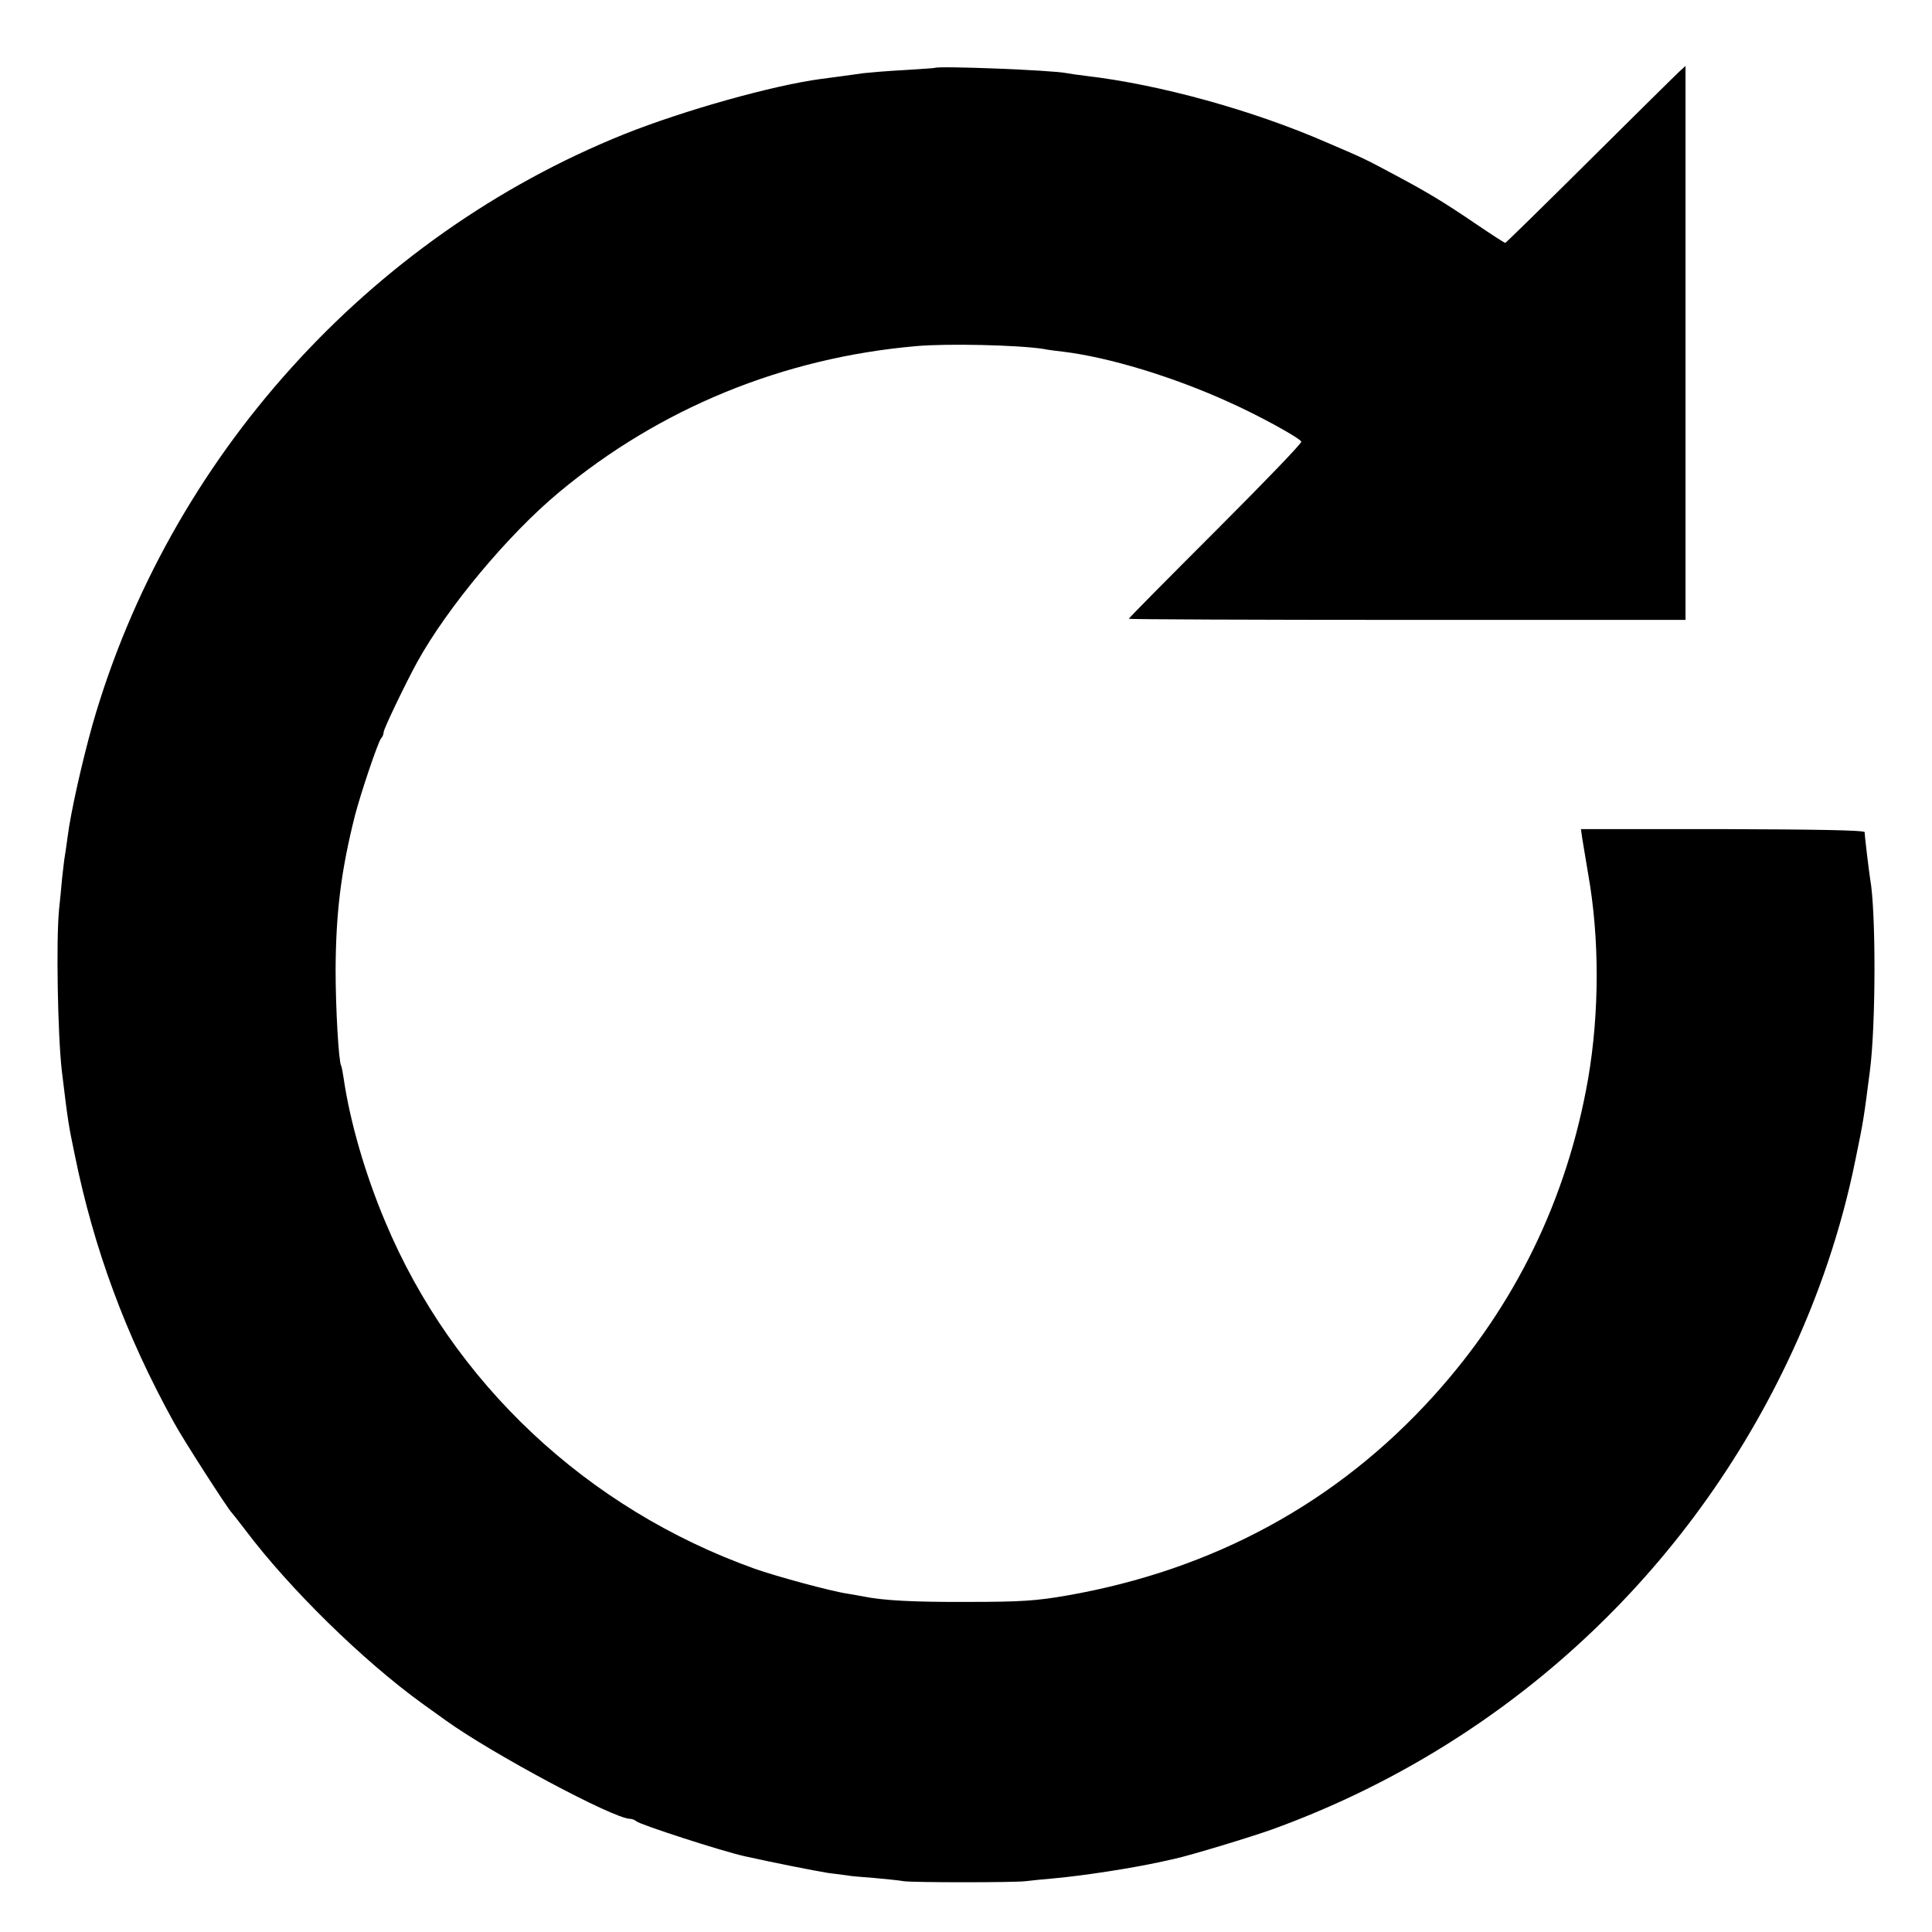 <?xml version="1.0" standalone="no"?>
<!DOCTYPE svg PUBLIC "-//W3C//DTD SVG 20010904//EN"
 "http://www.w3.org/TR/2001/REC-SVG-20010904/DTD/svg10.dtd">
<svg version="1.0" xmlns="http://www.w3.org/2000/svg"
 width="700pt" height="700pt" viewBox="0 0 700 700"
 preserveAspectRatio="xMidYMid meet">
<g transform="translate(0,700) scale(0.1,-0.1)"
fill="#000000" stroke="none">
<path d="M3387 6754 c-1 -1 -51 -4 -112 -8 -60 -3 -126 -9 -145 -11 -72 -10
-116 -16 -155 -21 -173 -23 -495 -113 -713 -200 -928 -373 -1651 -1176 -1927
-2140 -38 -136 -79 -318 -90 -406 -4 -28 -8 -59 -10 -69 -2 -10 -6 -46 -10
-81 -3 -35 -8 -85 -11 -113 -11 -111 -5 -454 10 -585 23 -190 24 -194 47 -305
69 -340 185 -653 357 -965 33 -62 199 -319 211 -330 3 -3 26 -32 51 -65 159
-211 425 -472 641 -628 13 -9 52 -37 85 -61 167 -120 608 -356 667 -356 7 0
17 -4 23 -9 13 -12 306 -107 390 -126 102 -23 260 -54 304 -61 30 -4 62 -8 70
-9 8 -2 51 -6 95 -9 44 -4 94 -9 110 -12 36 -5 397 -5 440 0 17 2 62 7 100 10
120 11 290 38 395 61 14 3 34 8 45 10 56 12 280 80 355 107 822 298 1488 902
1865 1691 114 238 198 488 248 737 29 140 30 149 52 320 22 168 22 581 1 695
-3 18 -19 146 -20 170 -1 7 -180 10 -515 11 l-513 0 5 -35 c3 -20 13 -76 21
-126 42 -235 41 -506 0 -744 -76 -435 -264 -822 -560 -1149 -349 -386 -797
-630 -1329 -723 -109 -19 -167 -23 -355 -23 -199 -1 -311 5 -383 20 -12 2 -38
7 -57 10 -57 8 -259 63 -335 90 -608 217 -1095 674 -1339 1257 -73 173 -128
363 -151 521 -3 21 -7 41 -9 45 -9 15 -20 209 -20 346 1 211 20 361 70 560 22
84 84 268 95 280 5 5 9 15 9 22 0 12 79 176 121 253 109 198 331 464 514 616
366 305 813 488 1295 530 113 10 367 4 459 -10 20 -4 52 -8 71 -10 167 -20
401 -91 605 -184 103 -46 251 -127 260 -142 3 -5 -137 -150 -310 -323 -173
-173 -315 -316 -315 -319 0 -2 454 -4 1009 -4 l1008 0 0 1003 0 1004 -20 -18
c-11 -10 -157 -154 -324 -320 -168 -167 -307 -303 -309 -303 -3 0 -51 31 -107
69 -113 77 -176 115 -287 174 -112 60 -115 62 -251 120 -270 118 -608 211
-874 242 -27 3 -59 8 -70 10 -53 11 -467 27 -478 19z"/>
</g>
</svg>
